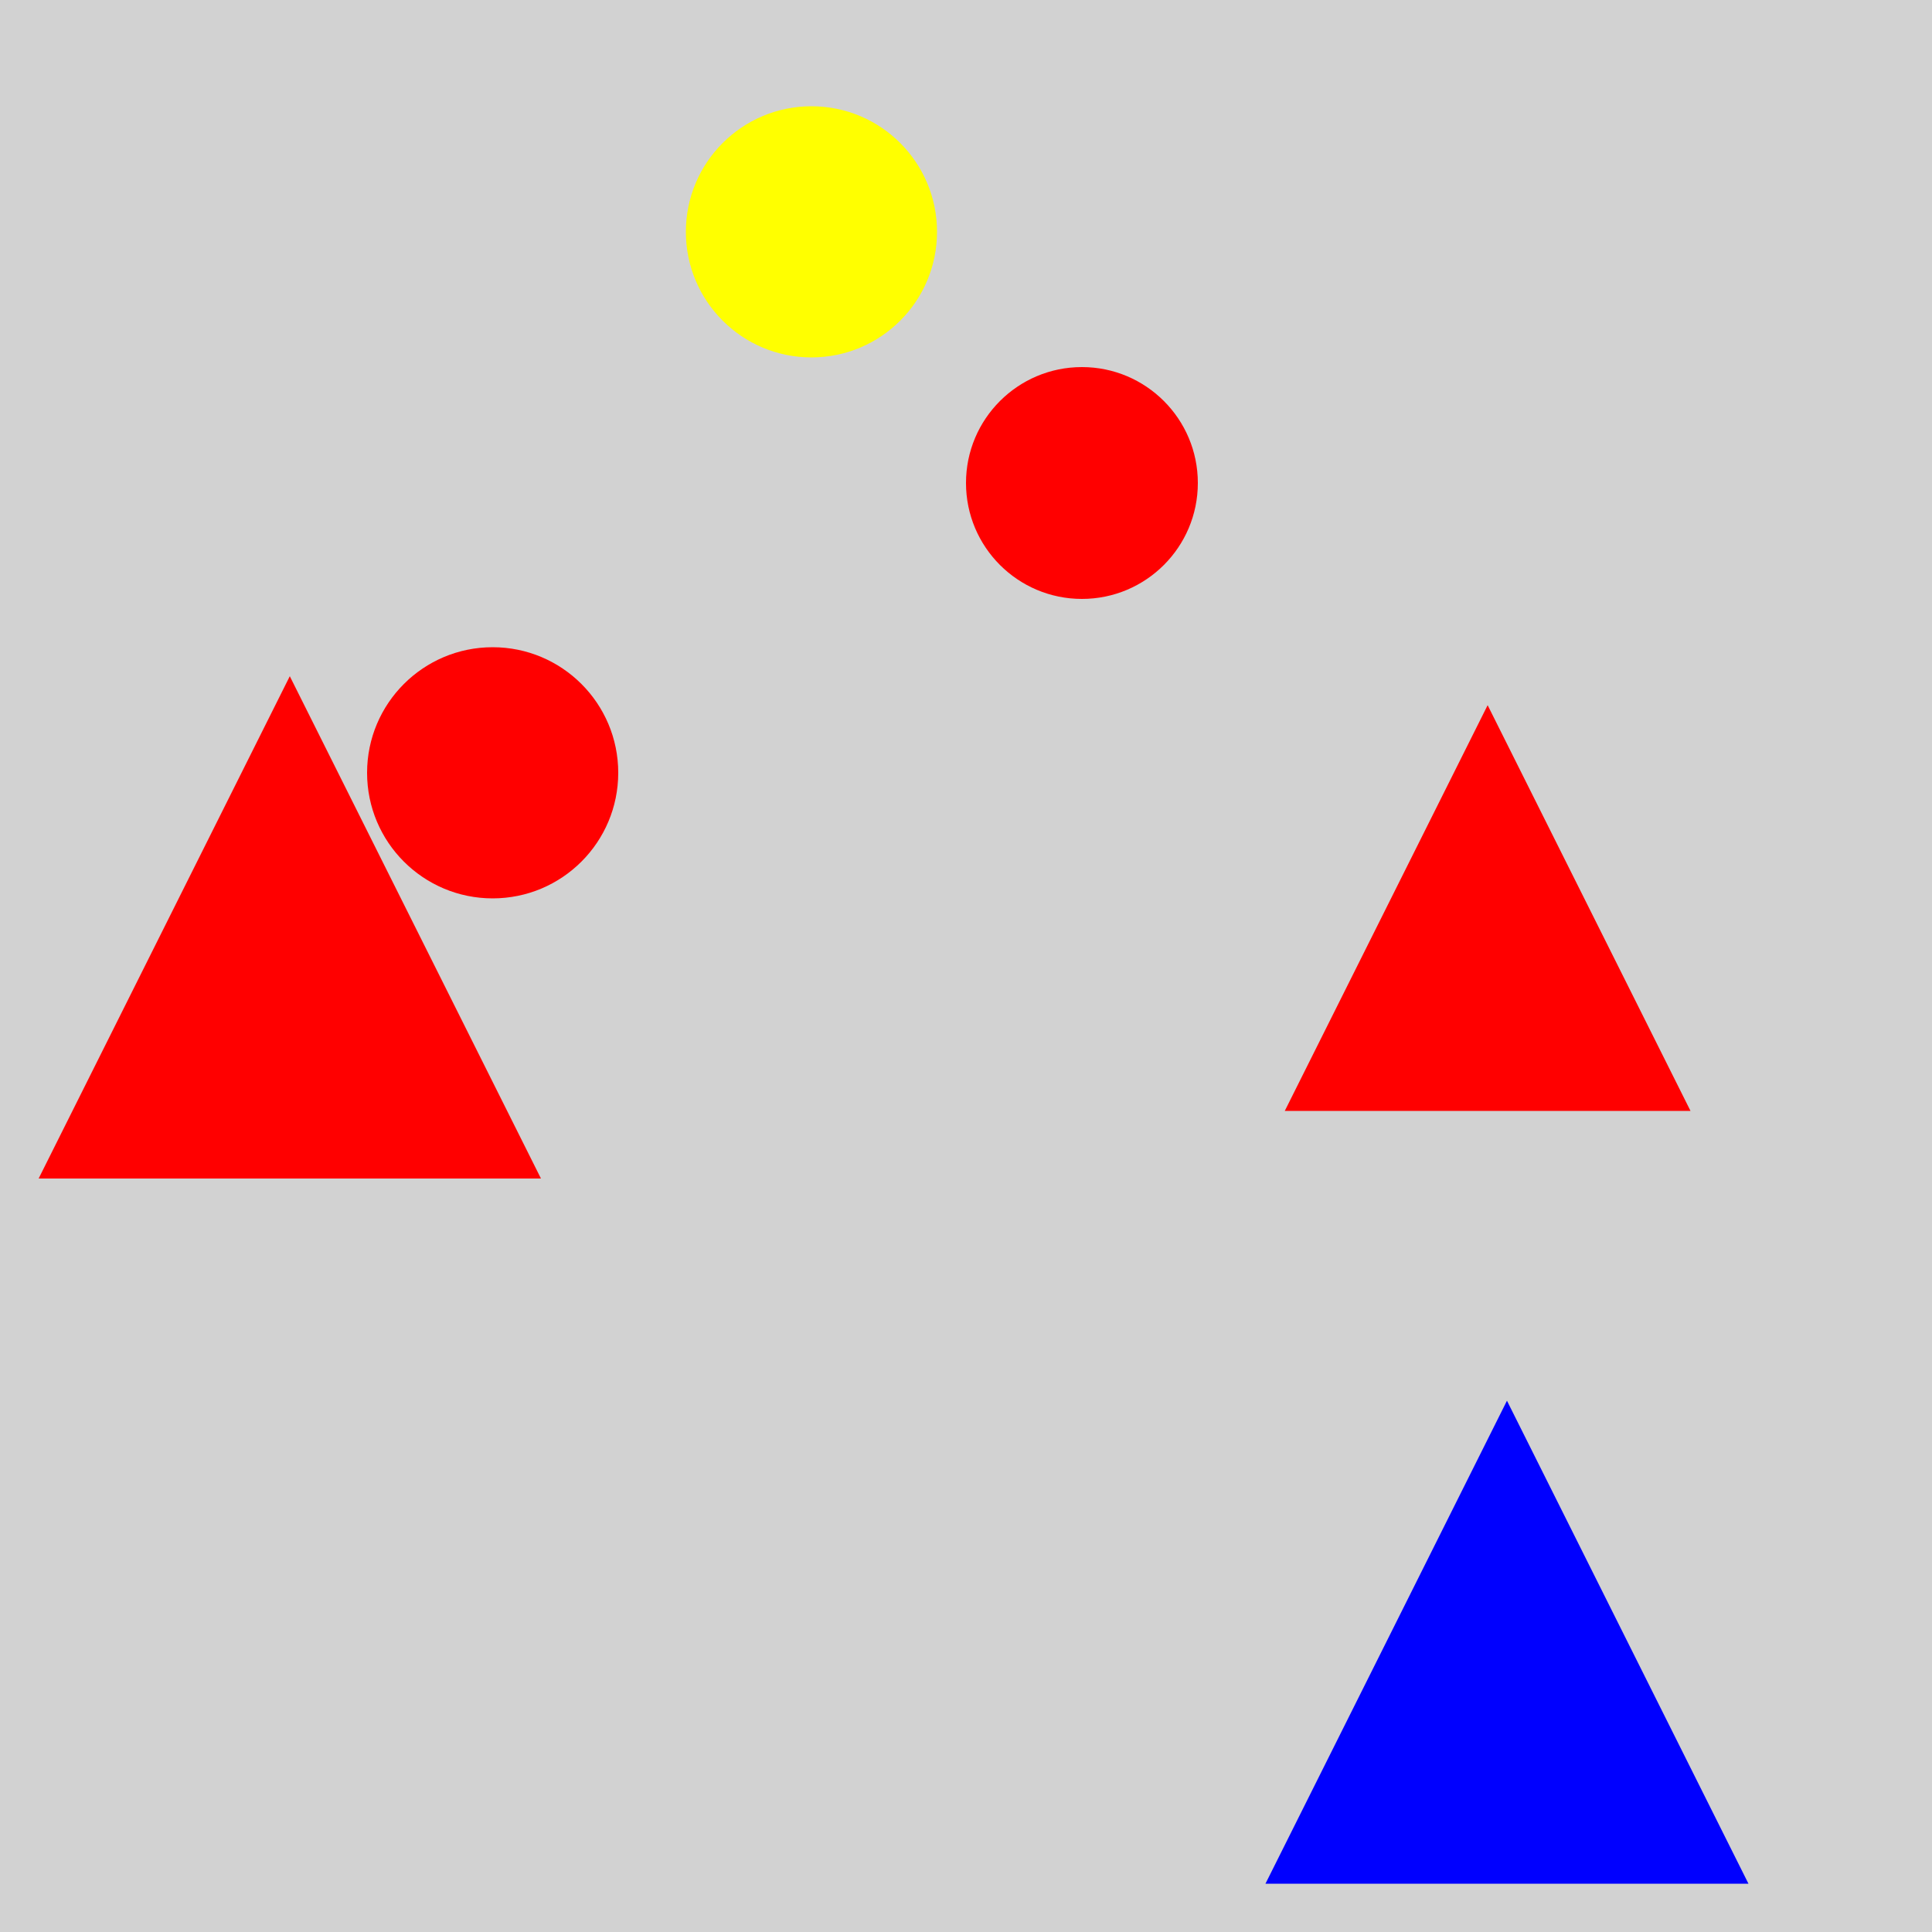 <?xml version="1.0" encoding="utf-8" ?>
<svg baseProfile="full" height="600" version="1.1" viewBox="0,0,100,100" width="600" xmlns="http://www.w3.org/2000/svg" xmlns:ev="http://www.w3.org/2001/xml-events" xmlns:xlink="http://www.w3.org/1999/xlink"><defs /><rect fill="rgb(210, 210, 210)" height="100" width="100" x="0" y="0" /><circle cx="25.5" cy="40.0" fill="rgb(255, 0, 0)" r="6.5" /><circle cx="56" cy="25.0" fill="rgb(255, 0, 0)" r="6.0" /><circle cx="42.0" cy="12.0" fill="rgb(255, 255, 0)" r="6.5" /><polygon fill="rgb(255, 0, 0)" points="15.0,35.0 2.0,61.0 28.0,61.0" /><polygon fill="rgb(255, 0, 0)" points="77.0,36.5 66.5,57.5 87.5,57.5" /><polygon fill="rgb(0, 0, 255)" points="78.0,72.5 65.5,97.5 90.5,97.5" /></svg>